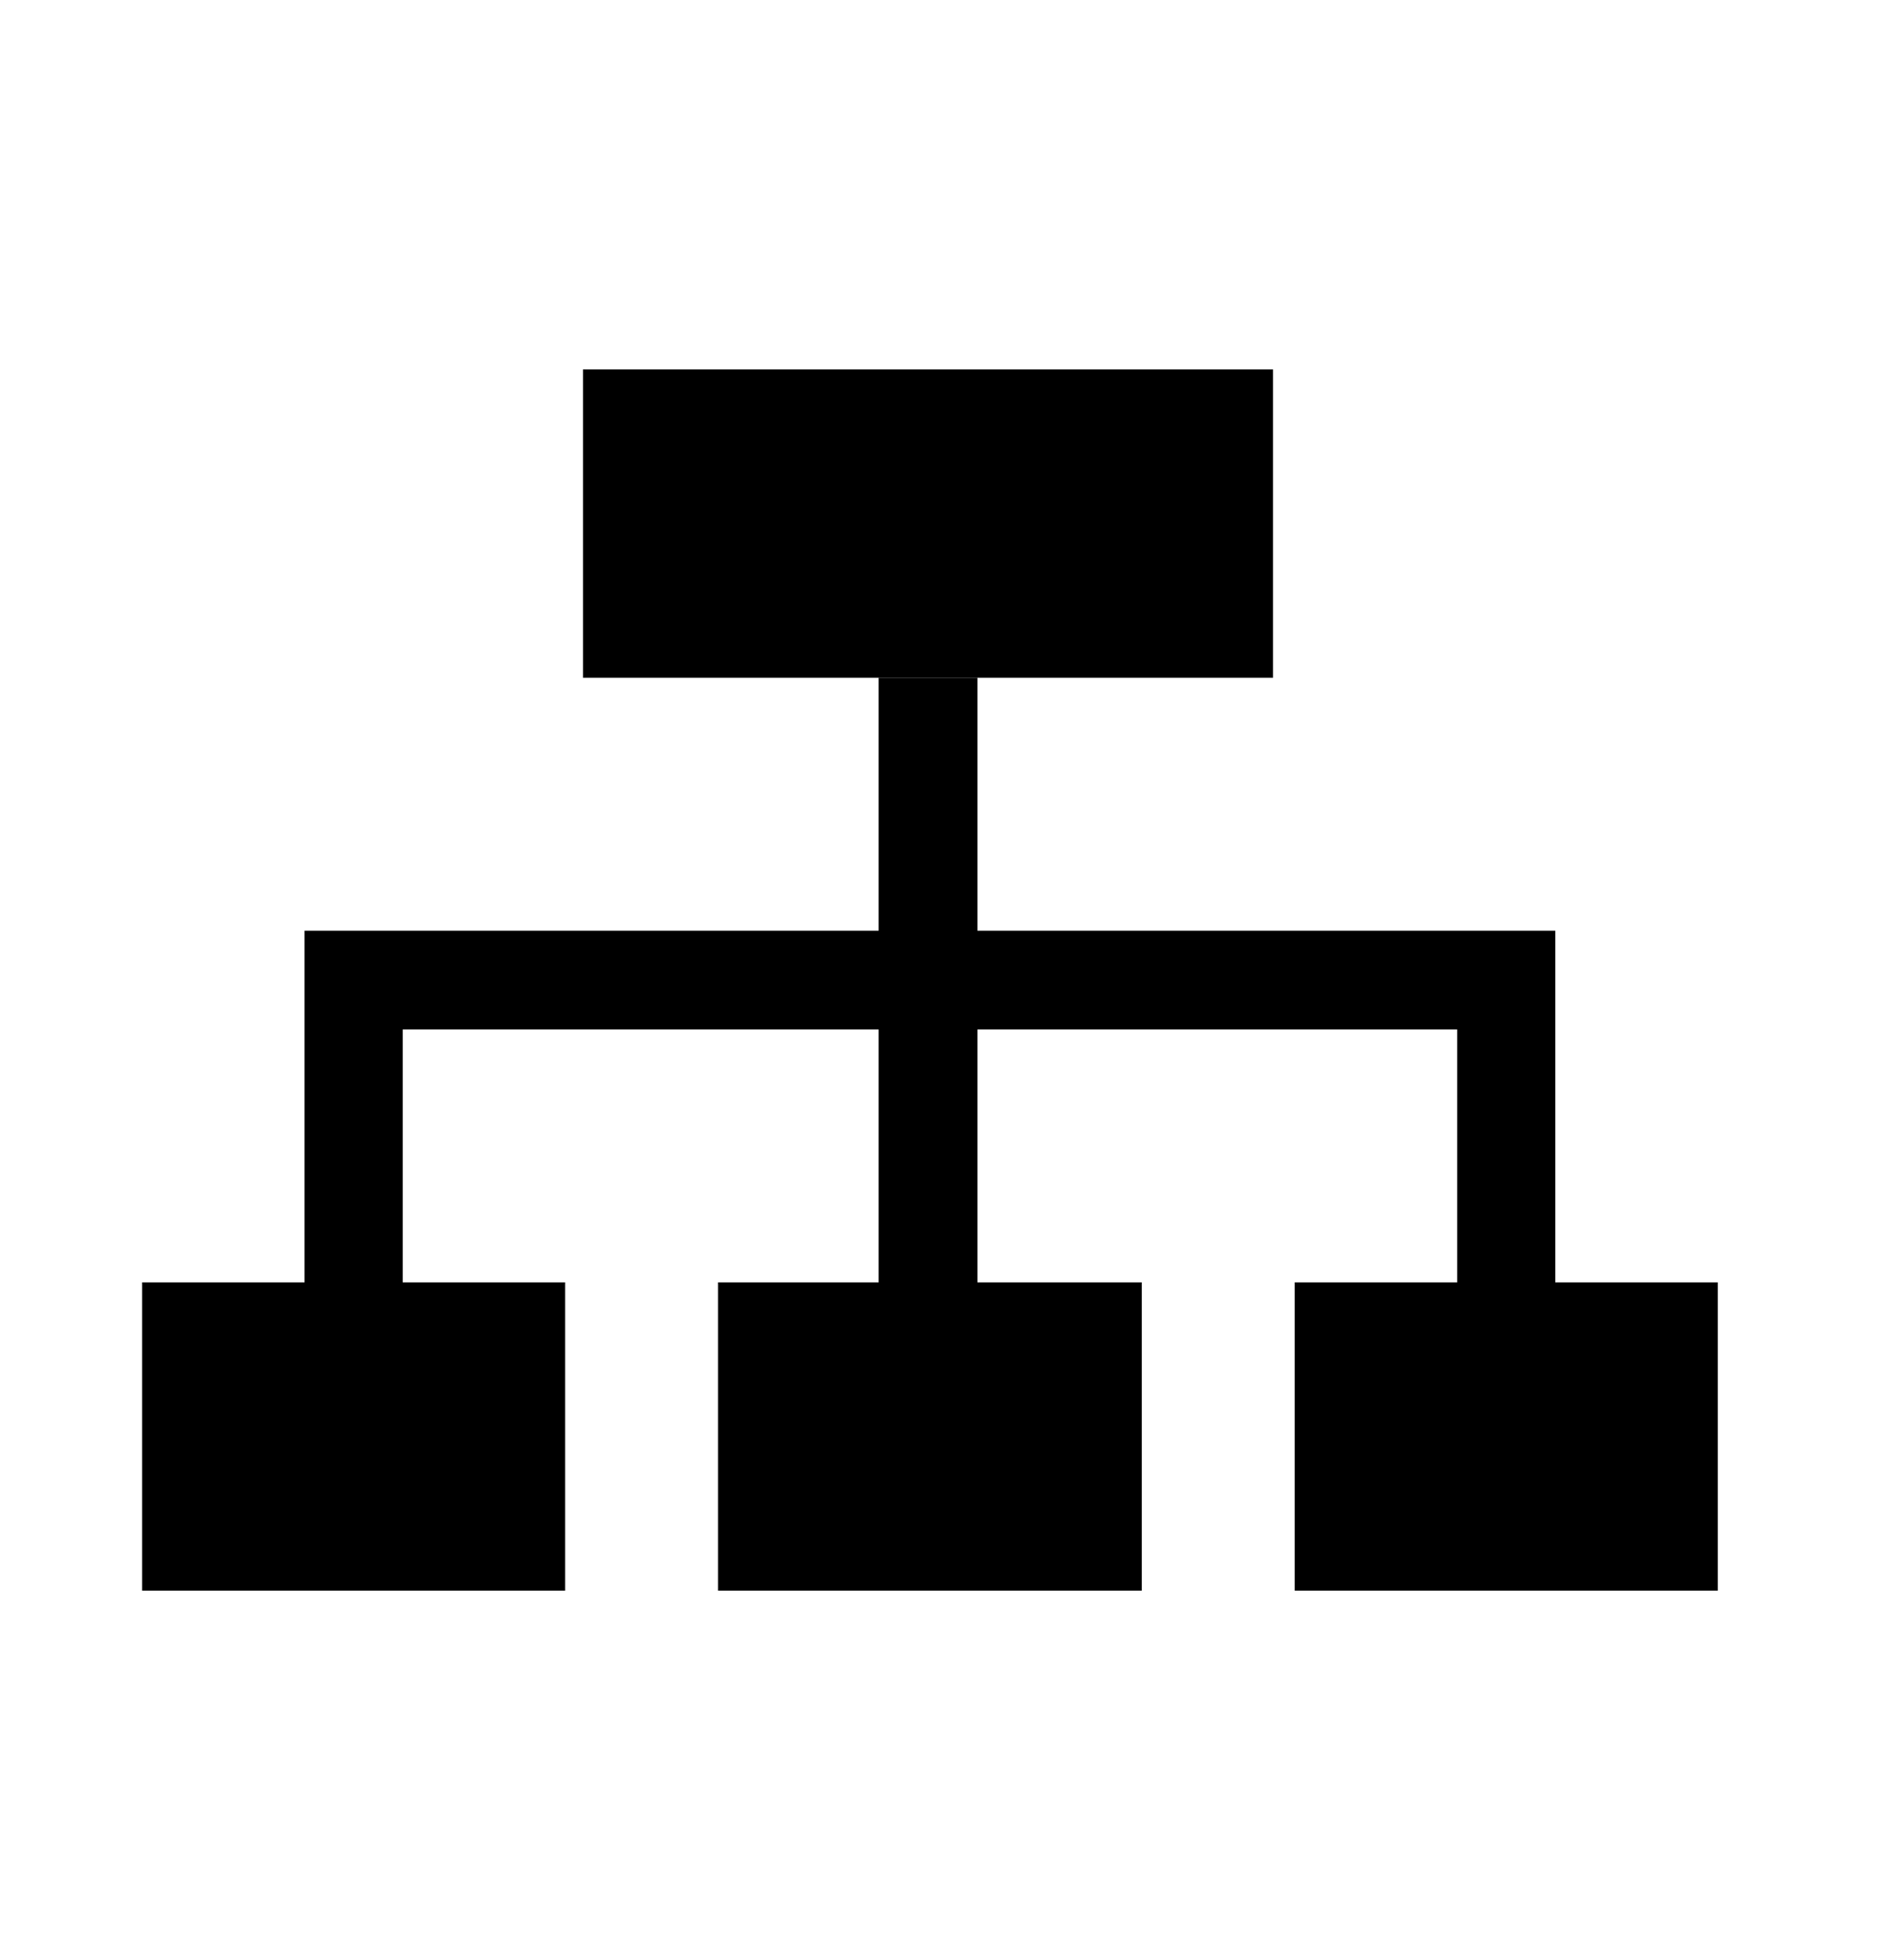 <?xml version="1.0" encoding="utf-8"?>
<!-- Generator: Adobe Illustrator 27.7.0, SVG Export Plug-In . SVG Version: 6.00 Build 0)  -->
<svg version="1.1" id="Layer_1" xmlns="http://www.w3.org/2000/svg" xmlns:xlink="http://www.w3.org/1999/xlink" x="0px" y="0px"
	 width="297.1px" height="307.7px" viewBox="0 0 297.1 307.7" style="enable-background:new 0 0 297.1 307.7;" xml:space="preserve"
	>
<g>
	<rect x="91.5" y="58" width="108.3" height="48.4"/>
	<polygon points="244.1,201.3 244.1,146.1 153.4,146.1 153.4,106.4 137.9,106.4 137.9,146.1 47.8,146.1 47.8,201.3 22.3,201.3 
		22.3,249.7 88.7,249.7 88.7,201.3 63.2,201.3 63.2,161.6 137.9,161.6 137.9,201.3 112.7,201.3 112.7,249.7 179.2,249.7 
		179.2,201.3 153.4,201.3 153.4,161.6 228.7,161.6 228.7,201.3 203.2,201.3 203.2,249.7 269.6,249.7 269.6,201.3 	"/>
</g>
</svg>
